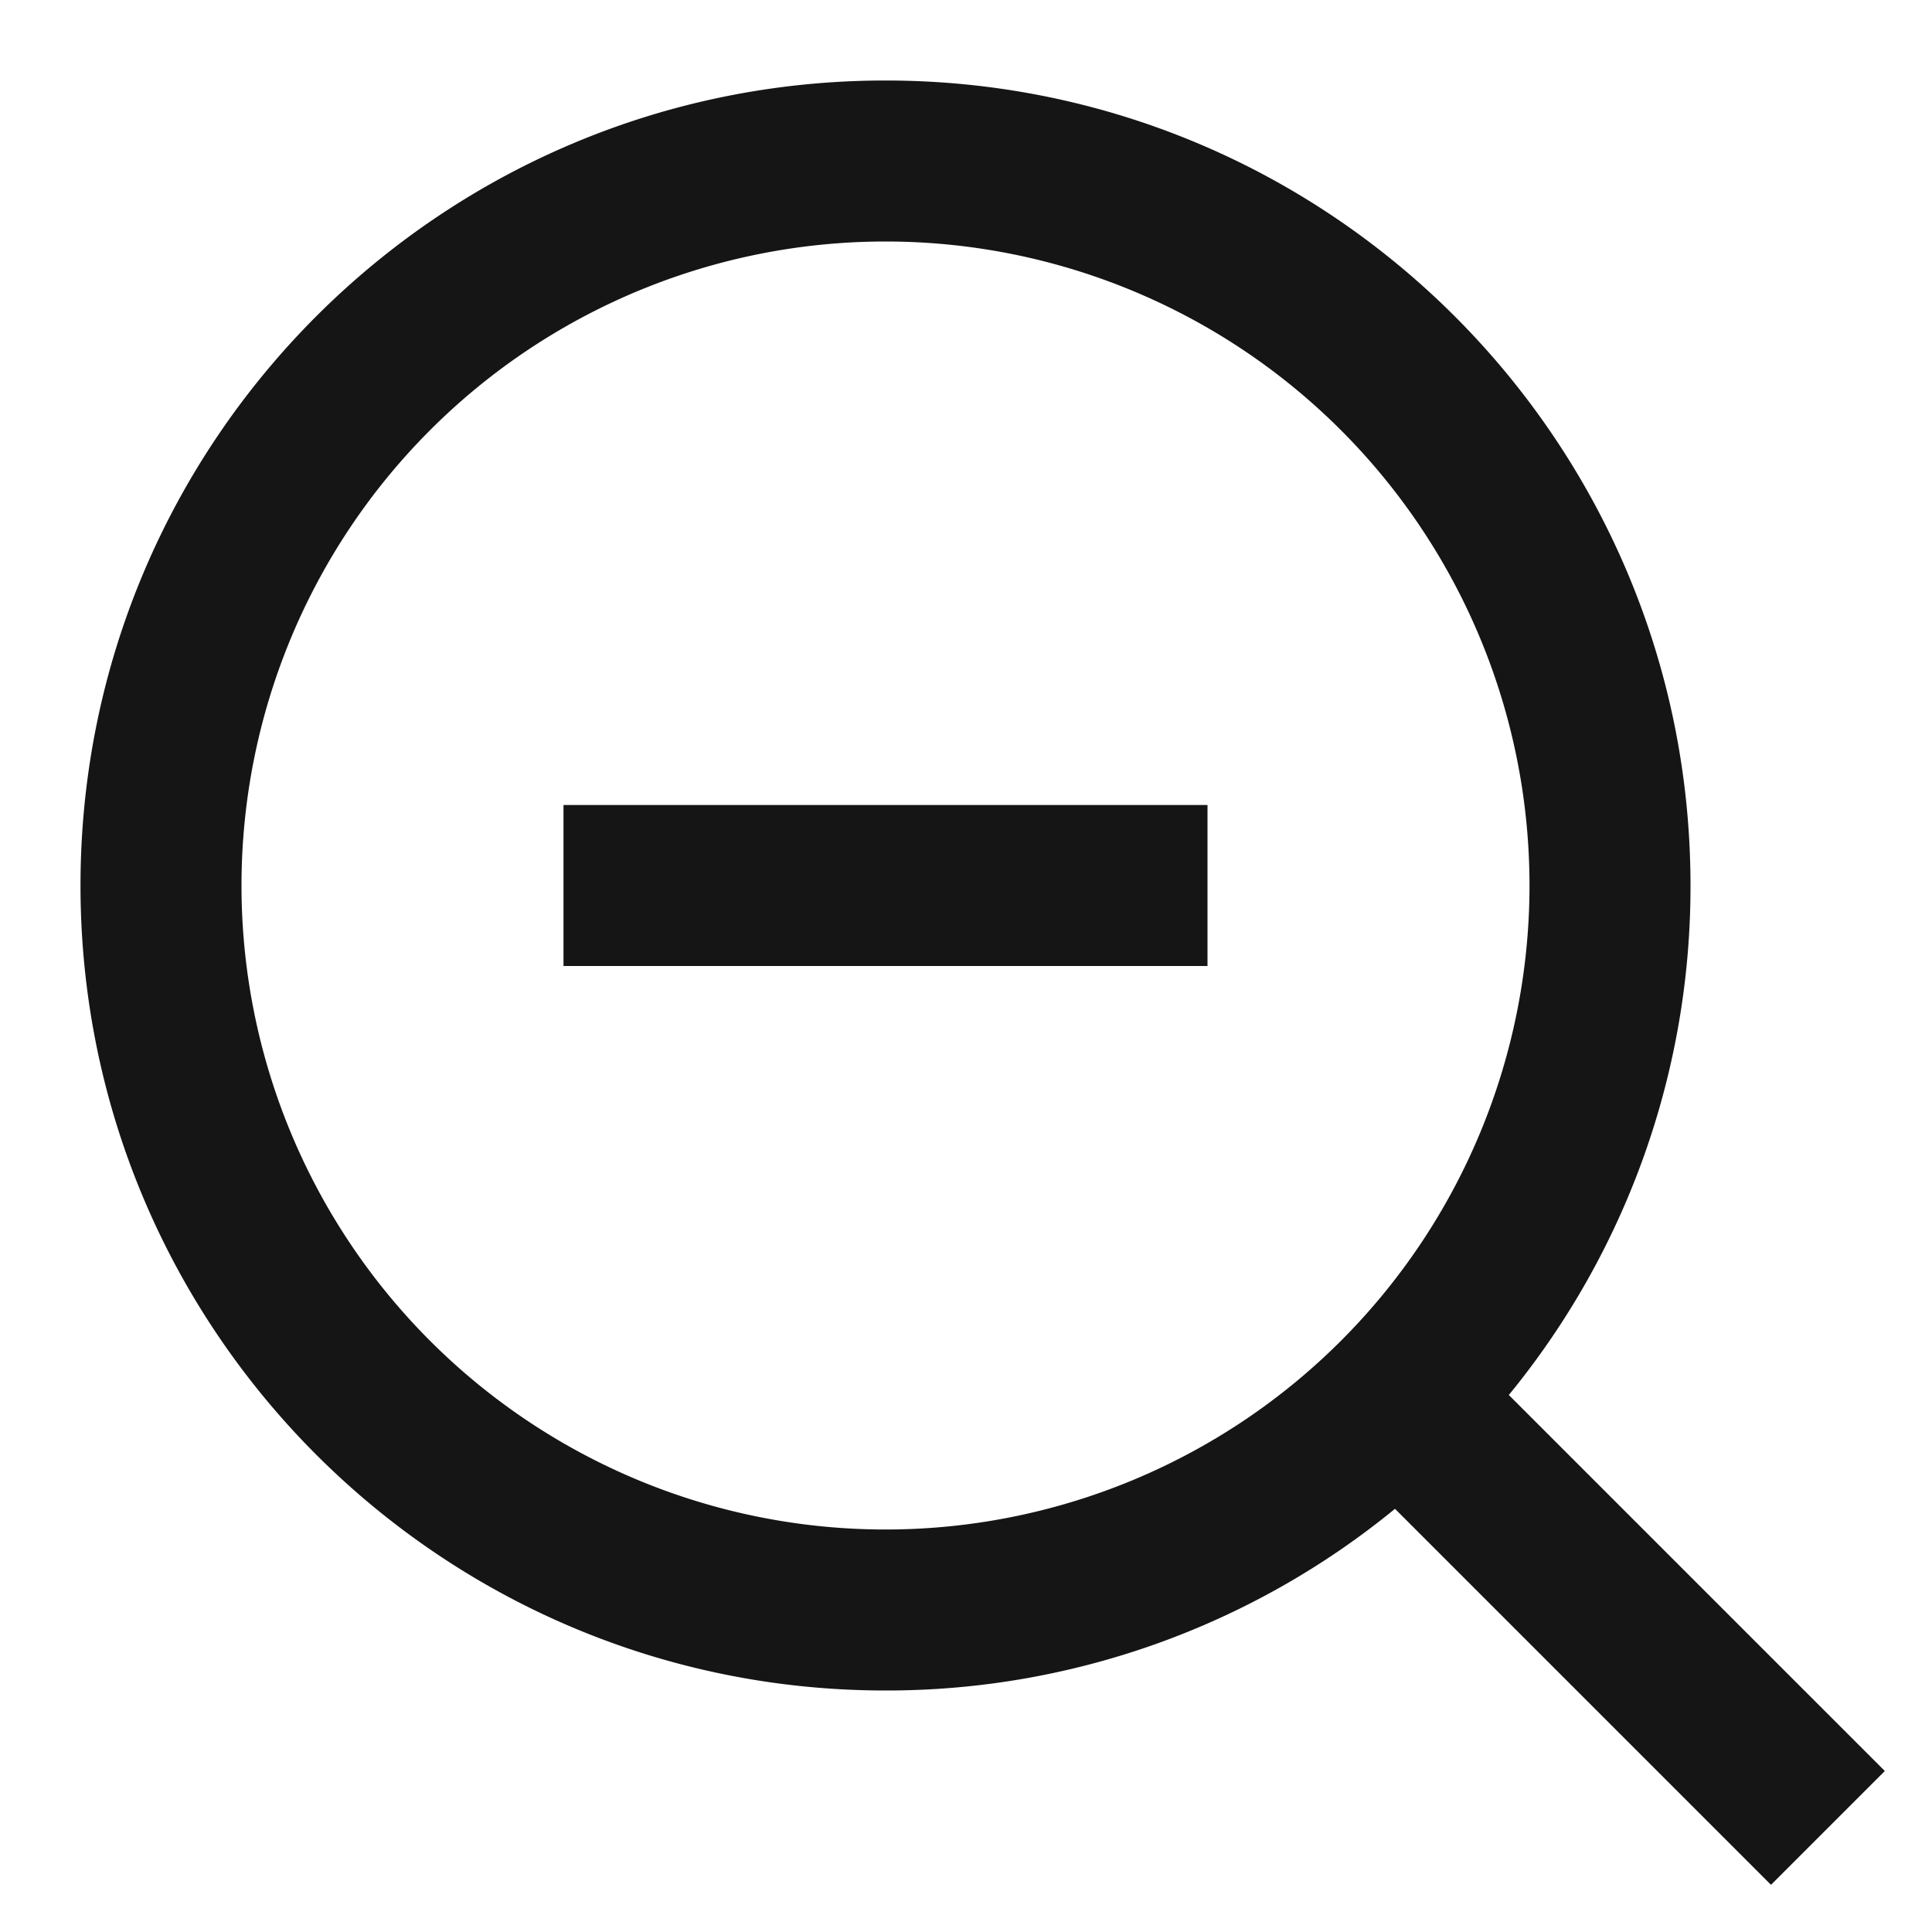 <svg width="24" height="24" viewBox="0 0 24 24" fill="none" xmlns="http://www.w3.org/2000/svg"><path fill-rule="evenodd" clip-rule="evenodd" d="M19 11a8 8 0 10-16 0 8 8 0 0016 0zM11 1c5.523 0 10 4.477 10 10a9.958 9.958 0 01-2.257 6.329l3.964 3.964.707.707L22 23.414l-.707-.707-3.964-3.964A9.958 9.958 0 0111 21C5.477 21 1 16.523 1 11S5.477 1 11 1zm-4 9h8v2H7v-2z" fill="#151515"/></svg>